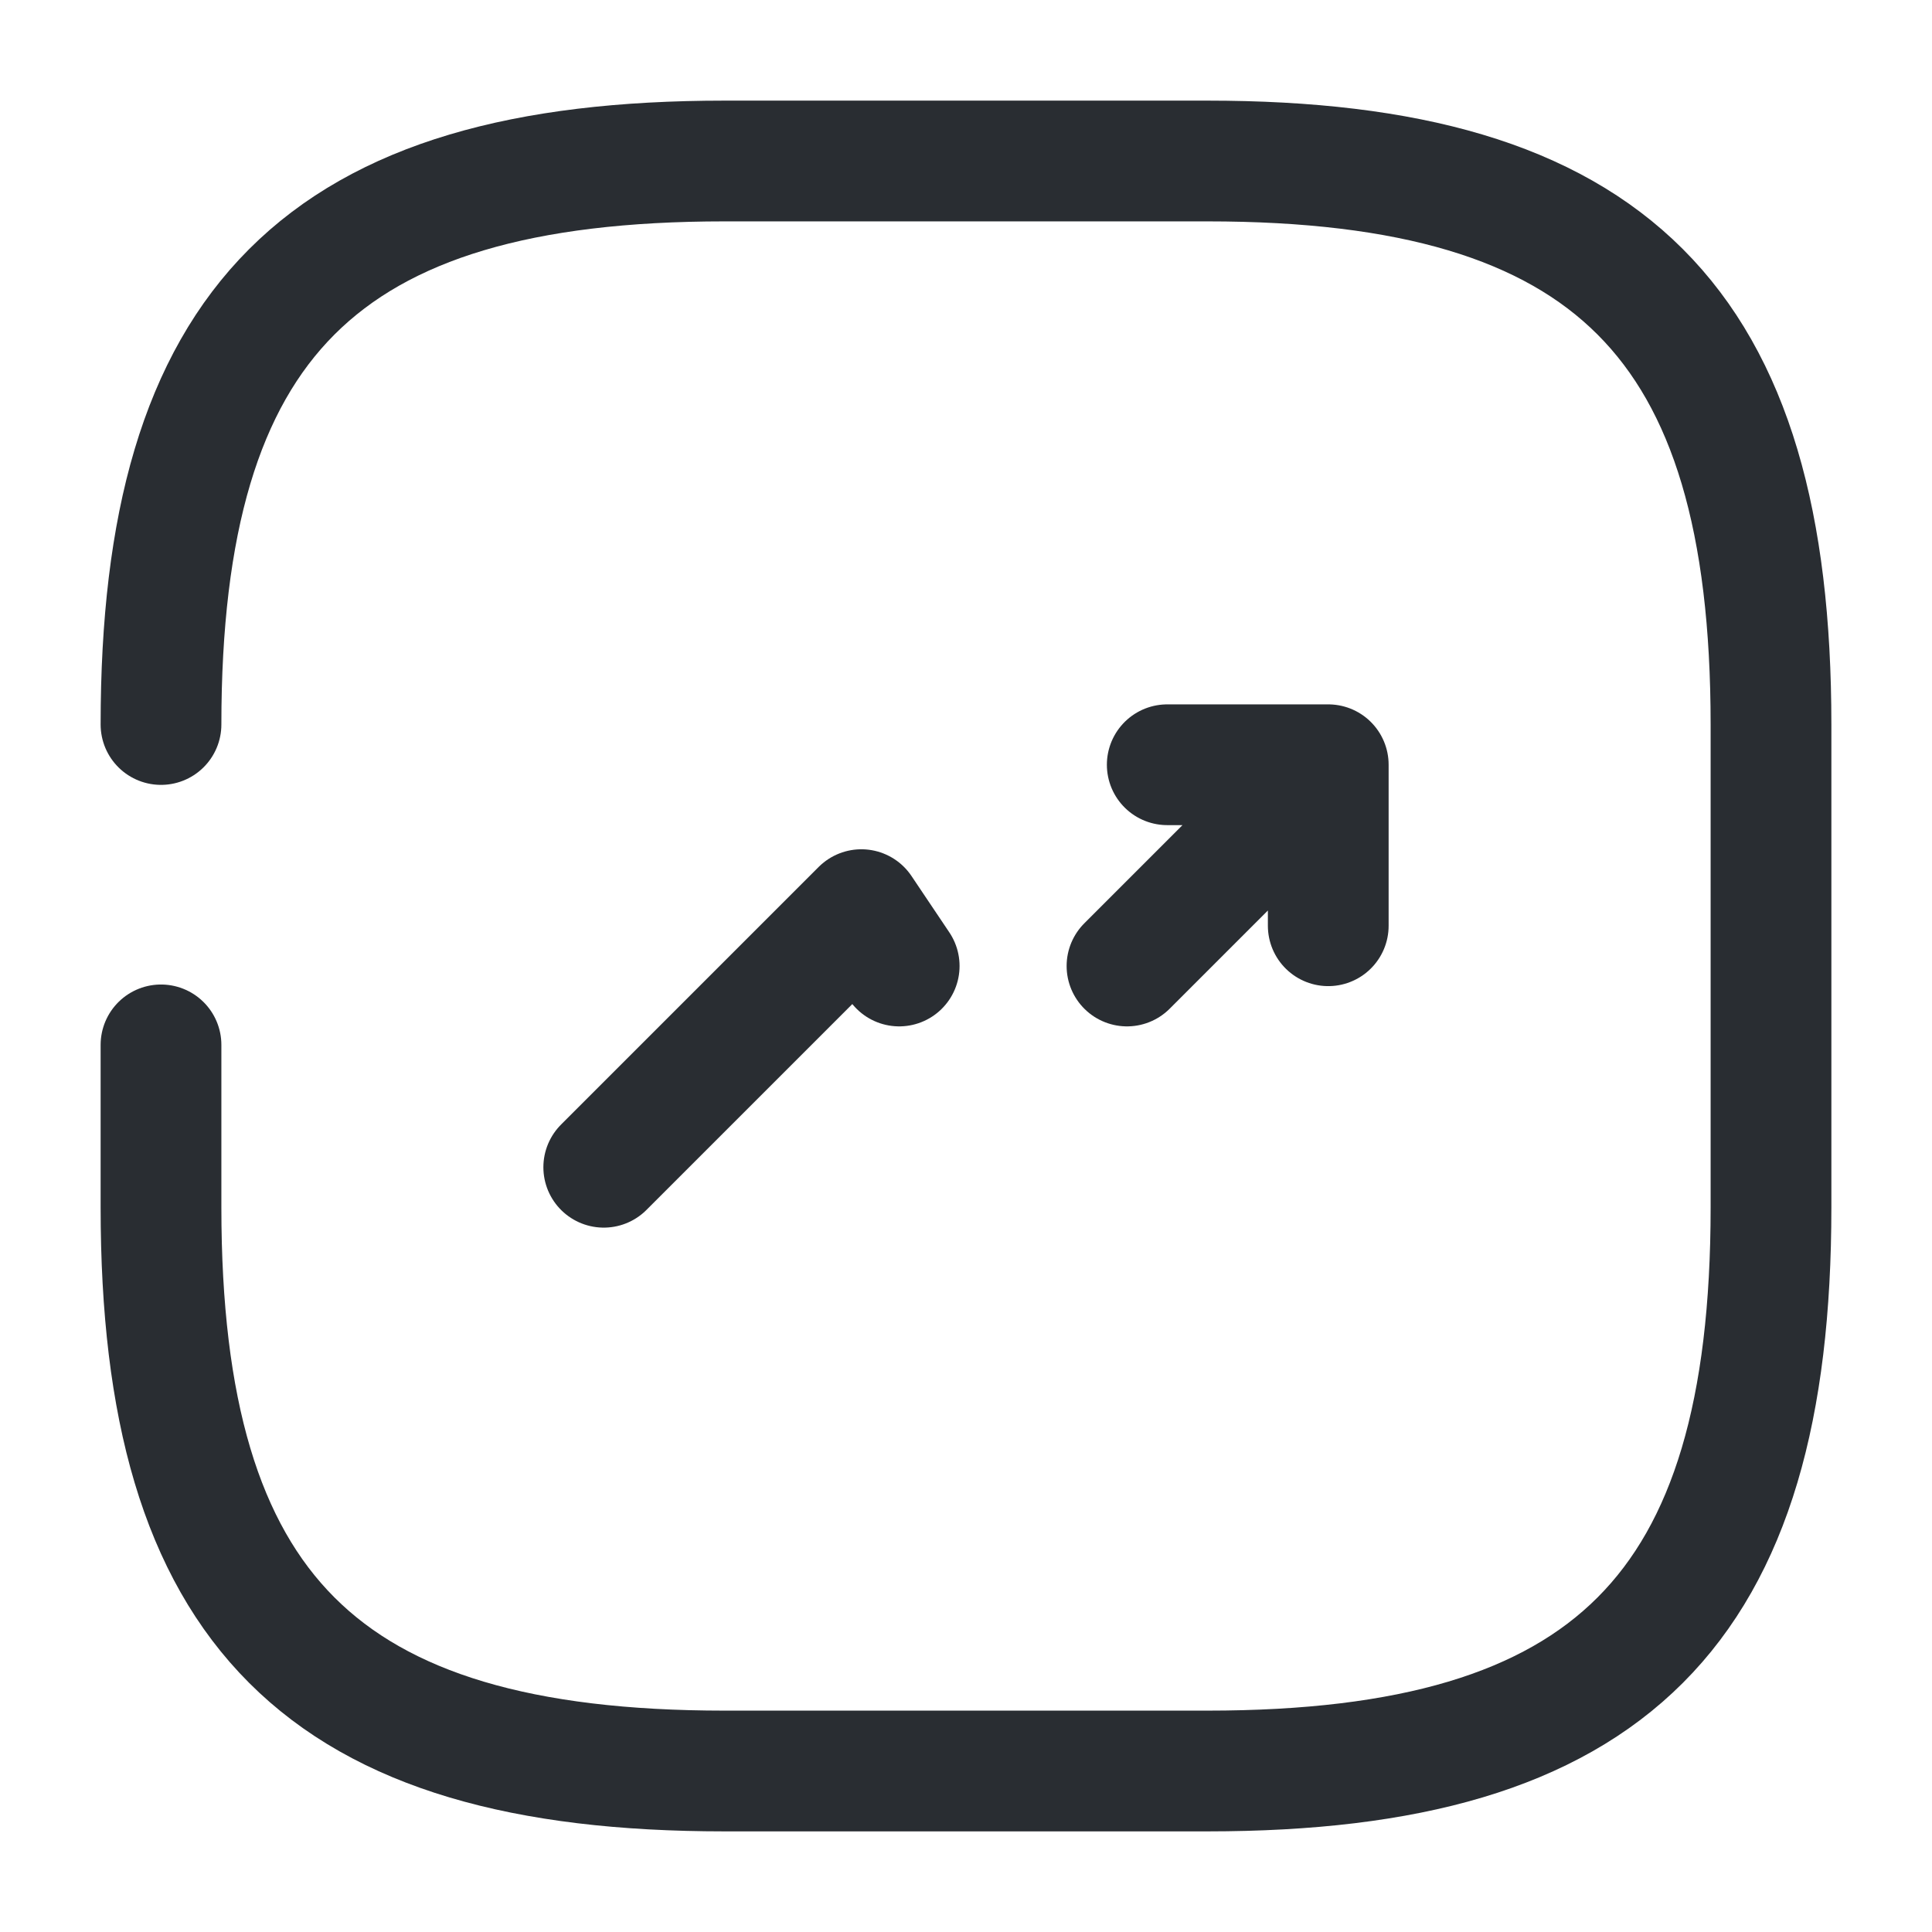 <svg width="24" height="24" fill="none" xmlns="http://www.w3.org/2000/svg"><path d="M2 12.98V15c0 5 2 7 7 7h6c5 0 7-2 7-7V9c0-5-2-7-7-7H9C4 2 2 4 2 9" stroke="#292D32" stroke-width="1.5" stroke-linecap="round" stroke-linejoin="round"/><path d="m11.17 12-.47-.7-3.2 3.2M16.5 9.5l-1.51 1.51L14 12M14.5 9.5h2v2" stroke="#292D32" stroke-width="1.5" stroke-linecap="round" stroke-linejoin="round"/></svg>